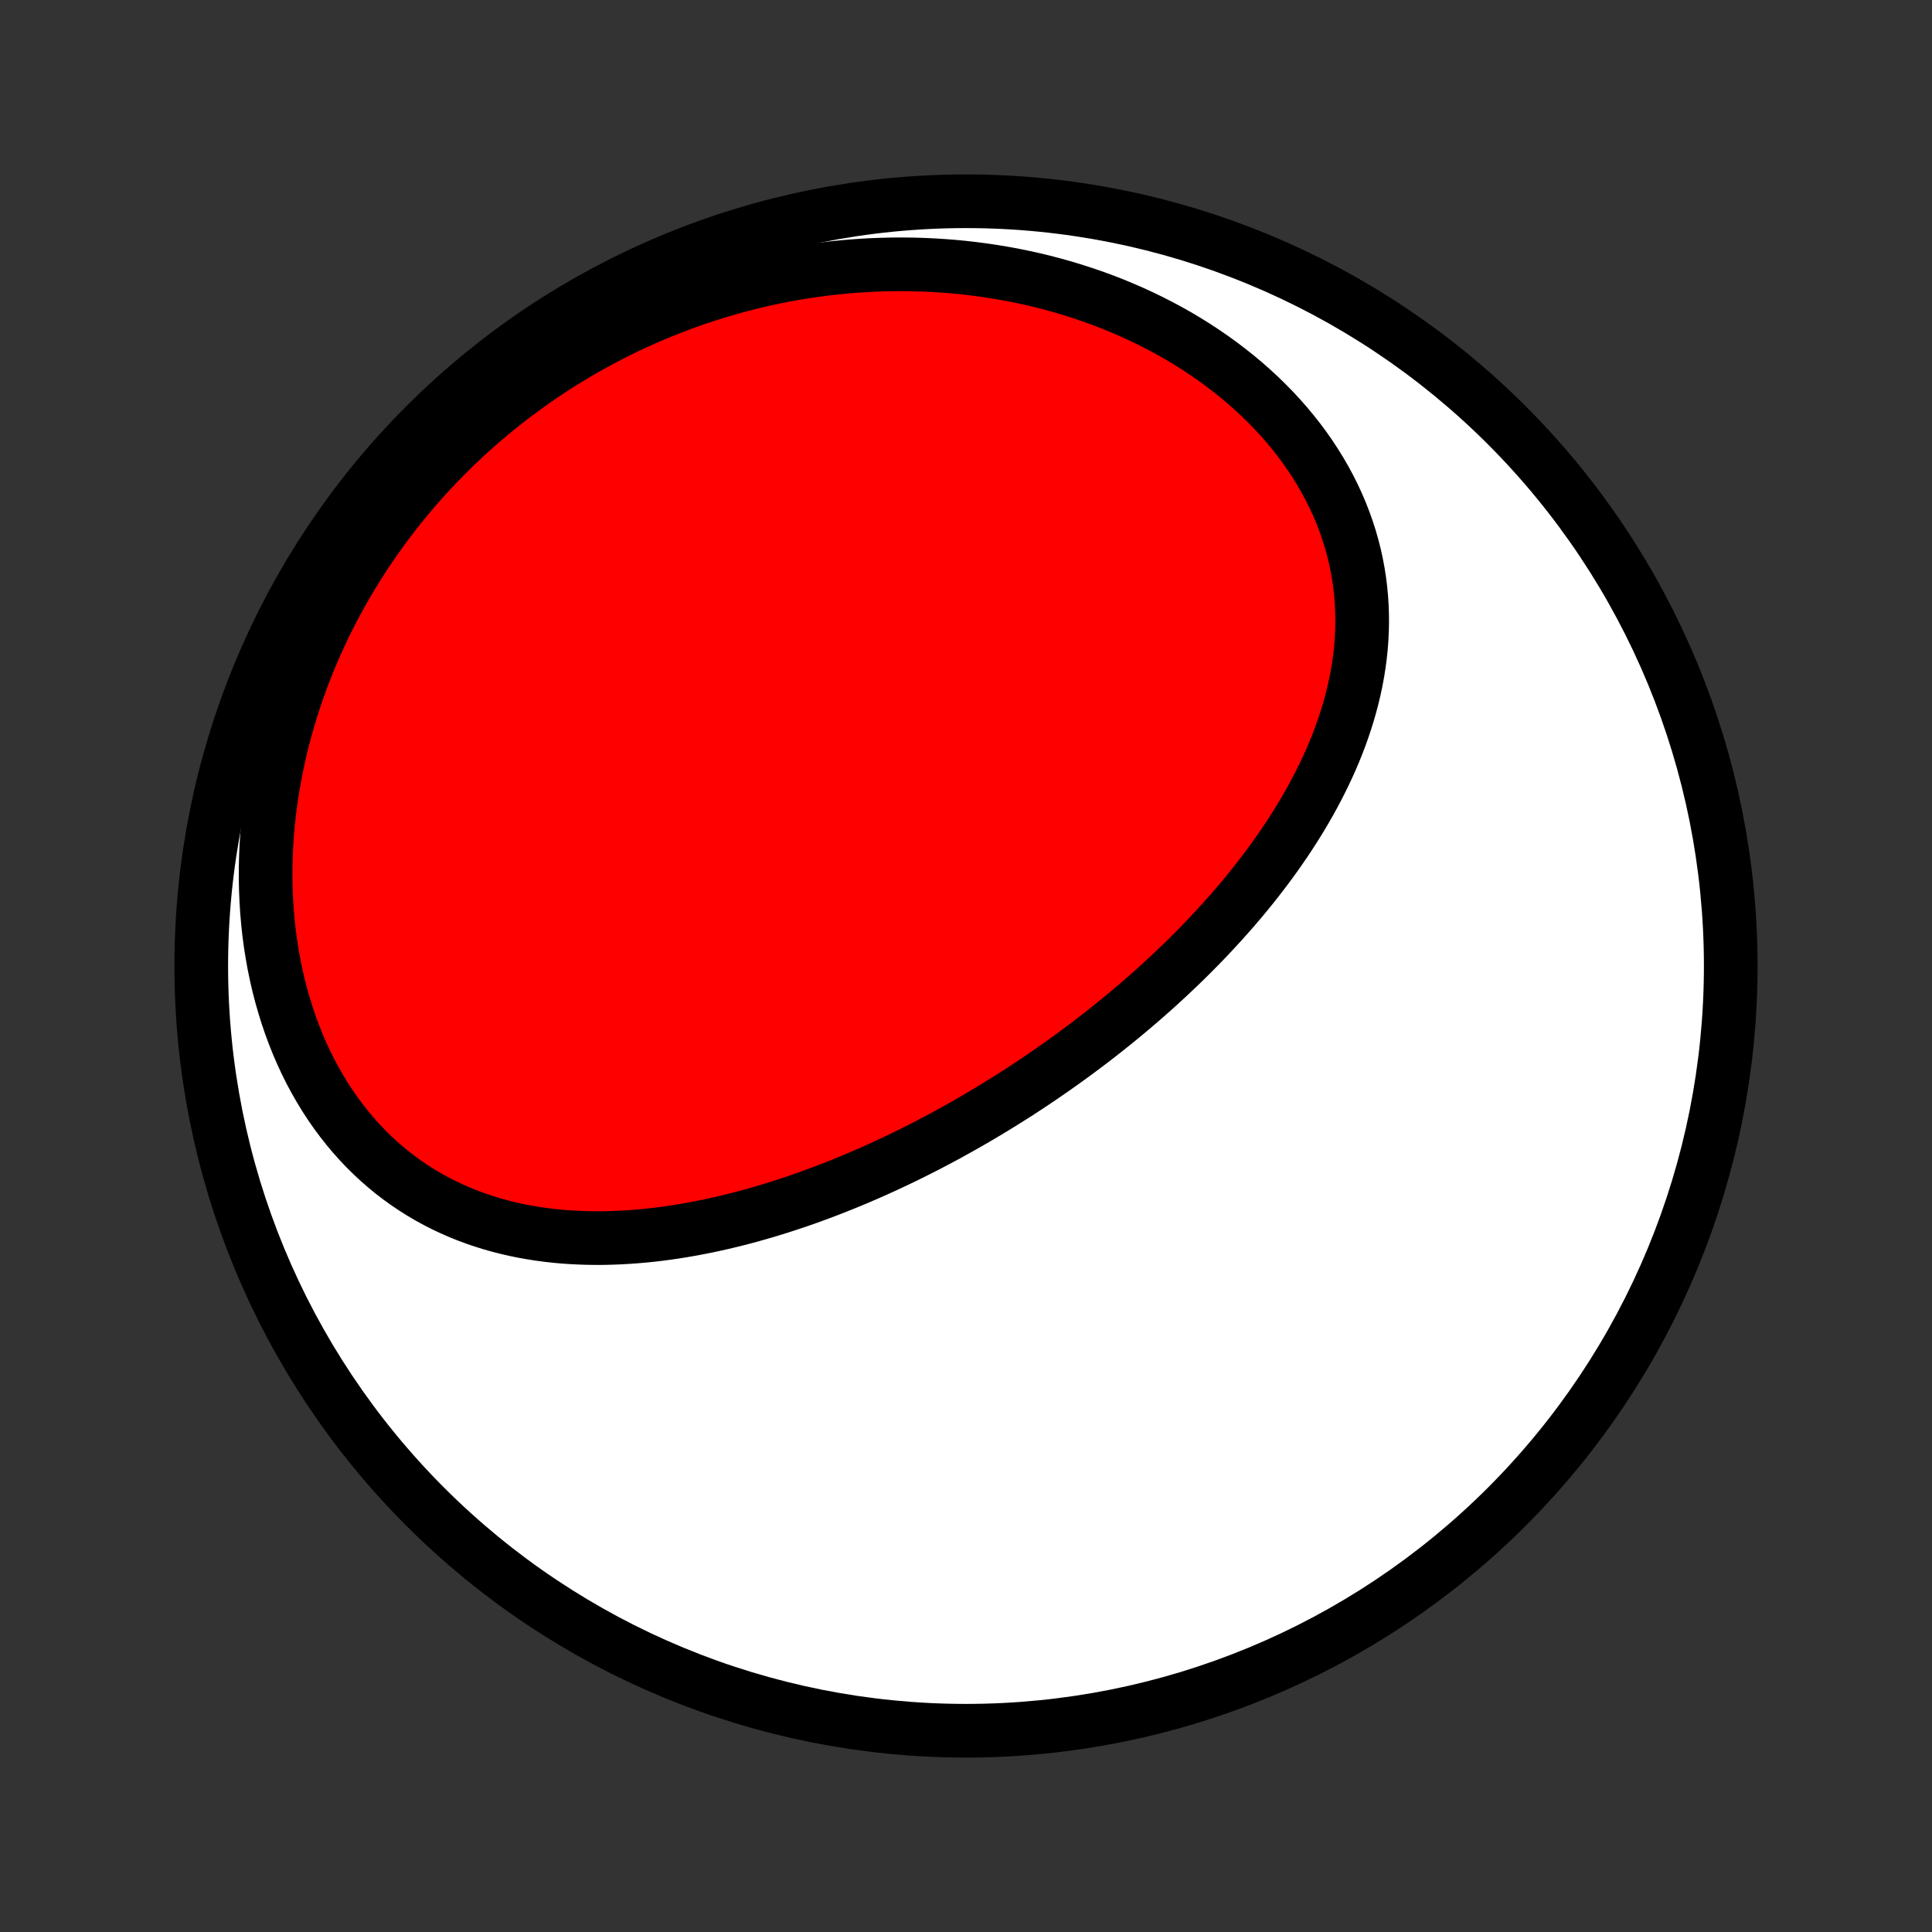 <?xml version="1.0" encoding="utf-8" standalone="no"?>
<!DOCTYPE svg PUBLIC "-//W3C//DTD SVG 1.1//EN"
  "http://www.w3.org/Graphics/SVG/1.1/DTD/svg11.dtd">
<!-- Created with matplotlib (http://matplotlib.org/) -->
<svg height="72pt" version="1.1" viewBox="0 0 72 72" width="72pt" xmlns="http://www.w3.org/2000/svg" xmlns:xlink="http://www.w3.org/1999/xlink">
 <rect x="0" y="0" width="72" height="72" fill="#333333" stroke="none"/>
 <defs>
  <style type="text/css">
*{stroke-linecap:butt;stroke-linejoin:round;}
  </style>
 </defs>
 <g id="figure_1">
  <g id="patch_1">
   <path d="
M0 72
L72 72
L72 0
L0 0
z
" style="fill:none;"/>
  </g>
  <g id="axes_1">
   <g id="PatchCollection_1">
    <defs>
     <path d="
M36 -7.5
C43.558 -7.5 50.808 -10.503 56.153 -15.848
C61.497 -21.192 64.5 -28.442 64.5 -36
C64.5 -43.558 61.497 -50.808 56.153 -56.153
C50.808 -61.497 43.558 -64.5 36 -64.5
C28.442 -64.5 21.192 -61.497 15.848 -56.153
C10.503 -50.808 7.5 -43.558 7.5 -36
C7.5 -28.442 10.503 -21.192 15.848 -15.848
C21.192 -10.503 28.442 -7.5 36 -7.5
z
" id="C0_0_a811fe30f3"/>
     <path d="
M37.675 -31.107
L37.902 -31.251
L38.127 -31.397
L38.352 -31.545
L38.576 -31.694
L38.799 -31.845
L39.021 -31.997
L39.243 -32.15
L39.463 -32.306
L39.683 -32.462
L39.902 -32.621
L40.12 -32.781
L40.338 -32.943
L40.555 -33.106
L40.771 -33.271
L40.986 -33.438
L41.2 -33.606
L41.414 -33.777
L41.627 -33.949
L41.839 -34.123
L42.05 -34.298
L42.26 -34.476
L42.47 -34.655
L42.679 -34.837
L42.887 -35.02
L43.094 -35.205
L43.3 -35.393
L43.505 -35.582
L43.709 -35.773
L43.913 -35.967
L44.115 -36.162
L44.316 -36.36
L44.516 -36.56
L44.715 -36.762
L44.913 -36.967
L45.109 -37.173
L45.304 -37.383
L45.498 -37.594
L45.69 -37.808
L45.881 -38.024
L46.07 -38.242
L46.258 -38.463
L46.444 -38.687
L46.627 -38.913
L46.81 -39.142
L46.989 -39.373
L47.167 -39.607
L47.343 -39.843
L47.516 -40.082
L47.687 -40.324
L47.855 -40.568
L48.02 -40.815
L48.183 -41.065
L48.342 -41.318
L48.498 -41.573
L48.651 -41.831
L48.8 -42.092
L48.945 -42.355
L49.087 -42.621
L49.224 -42.89
L49.357 -43.162
L49.486 -43.436
L49.61 -43.713
L49.729 -43.993
L49.843 -44.275
L49.951 -44.56
L50.053 -44.848
L50.15 -45.138
L50.241 -45.43
L50.325 -45.725
L50.403 -46.023
L50.474 -46.322
L50.538 -46.624
L50.594 -46.927
L50.643 -47.233
L50.684 -47.541
L50.717 -47.85
L50.741 -48.161
L50.757 -48.473
L50.764 -48.787
L50.762 -49.102
L50.751 -49.418
L50.73 -49.735
L50.7 -50.052
L50.66 -50.37
L50.61 -50.688
L50.55 -51.006
L50.48 -51.324
L50.399 -51.641
L50.308 -51.958
L50.206 -52.273
L50.094 -52.588
L49.972 -52.901
L49.839 -53.212
L49.696 -53.521
L49.542 -53.828
L49.378 -54.132
L49.204 -54.433
L49.02 -54.731
L48.826 -55.026
L48.622 -55.318
L48.409 -55.605
L48.186 -55.888
L47.955 -56.167
L47.714 -56.441
L47.465 -56.71
L47.207 -56.974
L46.941 -57.233
L46.667 -57.486
L46.386 -57.734
L46.098 -57.975
L45.802 -58.211
L45.5 -58.44
L45.192 -58.663
L44.877 -58.88
L44.557 -59.09
L44.232 -59.293
L43.901 -59.49
L43.566 -59.679
L43.225 -59.862
L42.881 -60.038
L42.533 -60.206
L42.181 -60.368
L41.826 -60.522
L41.467 -60.67
L41.106 -60.81
L40.742 -60.943
L40.376 -61.068
L40.008 -61.187
L39.637 -61.299
L39.265 -61.403
L38.892 -61.501
L38.517 -61.591
L38.142 -61.674
L37.765 -61.751
L37.388 -61.82
L37.01 -61.883
L36.632 -61.939
L36.253 -61.988
L35.875 -62.031
L35.497 -62.067
L35.119 -62.096
L34.741 -62.119
L34.364 -62.136
L33.987 -62.146
L33.612 -62.15
L33.237 -62.148
L32.863 -62.139
L32.49 -62.125
L32.118 -62.104
L31.748 -62.078
L31.378 -62.046
L31.01 -62.008
L30.644 -61.964
L30.279 -61.915
L29.915 -61.86
L29.554 -61.799
L29.193 -61.733
L28.835 -61.662
L28.478 -61.585
L28.124 -61.503
L27.771 -61.416
L27.42 -61.323
L27.071 -61.225
L26.724 -61.122
L26.379 -61.014
L26.036 -60.901
L25.695 -60.783
L25.357 -60.66
L25.02 -60.532
L24.686 -60.399
L24.354 -60.262
L24.024 -60.119
L23.697 -59.972
L23.371 -59.82
L23.049 -59.663
L22.728 -59.501
L22.41 -59.335
L22.095 -59.163
L21.782 -58.988
L21.471 -58.807
L21.163 -58.622
L20.858 -58.432
L20.555 -58.238
L20.256 -58.039
L19.958 -57.836
L19.663 -57.627
L19.372 -57.414
L19.083 -57.197
L18.797 -56.975
L18.513 -56.748
L18.233 -56.517
L17.956 -56.282
L17.682 -56.041
L17.411 -55.796
L17.143 -55.547
L16.878 -55.293
L16.617 -55.034
L16.359 -54.771
L16.105 -54.503
L15.854 -54.231
L15.606 -53.954
L15.363 -53.673
L15.123 -53.387
L14.887 -53.096
L14.655 -52.801
L14.427 -52.502
L14.203 -52.198
L13.983 -51.89
L13.767 -51.577
L13.556 -51.26
L13.35 -50.938
L13.148 -50.612
L12.95 -50.282
L12.758 -49.947
L12.571 -49.609
L12.389 -49.266
L12.212 -48.919
L12.04 -48.568
L11.874 -48.214
L11.713 -47.855
L11.559 -47.492
L11.41 -47.126
L11.267 -46.756
L11.131 -46.383
L11.001 -46.006
L10.877 -45.627
L10.76 -45.243
L10.65 -44.858
L10.546 -44.469
L10.45 -44.078
L10.361 -43.684
L10.28 -43.288
L10.206 -42.89
L10.139 -42.49
L10.08 -42.088
L10.03 -41.685
L9.987 -41.282
L9.953 -40.877
L9.926 -40.471
L9.909 -40.065
L9.899 -39.659
L9.899 -39.254
L9.907 -38.849
L9.924 -38.445
L9.949 -38.042
L9.984 -37.641
L10.027 -37.242
L10.08 -36.845
L10.142 -36.45
L10.212 -36.059
L10.292 -35.672
L10.38 -35.288
L10.478 -34.908
L10.585 -34.533
L10.7 -34.163
L10.824 -33.797
L10.957 -33.438
L11.098 -33.085
L11.248 -32.738
L11.406 -32.398
L11.572 -32.065
L11.747 -31.74
L11.929 -31.422
L12.118 -31.112
L12.315 -30.81
L12.519 -30.517
L12.73 -30.233
L12.948 -29.957
L13.172 -29.691
L13.402 -29.433
L13.638 -29.185
L13.88 -28.947
L14.127 -28.718
L14.38 -28.498
L14.636 -28.288
L14.898 -28.088
L15.164 -27.897
L15.434 -27.716
L15.707 -27.544
L15.984 -27.381
L16.264 -27.228
L16.547 -27.084
L16.832 -26.95
L17.121 -26.823
L17.411 -26.706
L17.703 -26.597
L17.997 -26.497
L18.292 -26.405
L18.589 -26.32
L18.887 -26.244
L19.186 -26.175
L19.485 -26.114
L19.785 -26.06
L20.086 -26.012
L20.387 -25.972
L20.688 -25.938
L20.989 -25.91
L21.289 -25.889
L21.59 -25.874
L21.89 -25.864
L22.189 -25.86
L22.488 -25.861
L22.787 -25.868
L23.084 -25.879
L23.381 -25.896
L23.676 -25.917
L23.971 -25.942
L24.265 -25.972
L24.557 -26.006
L24.849 -26.044
L25.139 -26.086
L25.427 -26.132
L25.715 -26.182
L26.001 -26.235
L26.286 -26.291
L26.569 -26.35
L26.851 -26.413
L27.132 -26.479
L27.411 -26.547
L27.689 -26.619
L27.965 -26.693
L28.239 -26.77
L28.512 -26.849
L28.784 -26.931
L29.055 -27.015
L29.323 -27.102
L29.59 -27.19
L29.856 -27.281
L30.121 -27.374
L30.383 -27.47
L30.645 -27.567
L30.905 -27.666
L31.163 -27.767
L31.421 -27.87
L31.676 -27.974
L31.931 -28.081
L32.184 -28.189
L32.435 -28.299
L32.686 -28.411
L32.935 -28.524
L33.183 -28.639
L33.429 -28.755
L33.675 -28.873
L33.919 -28.993
L34.162 -29.114
L34.403 -29.236
L34.644 -29.36
L34.883 -29.486
L35.122 -29.613
L35.359 -29.741
L35.595 -29.872
L35.83 -30.003
L36.064 -30.136
L36.297 -30.27
L36.529 -30.406
L36.76 -30.543
L36.99 -30.682
L37.219 -30.822
z
" id="C0_1_c74942c651"/>
    </defs>
    <g clip-path="url(#p1bffca34e9)">
     <use style="fill:#ffffff;stroke:#000000;stroke-width:2.0;" x="0.0" xlink:href="#C0_0_a811fe30f3" y="72.0"/>
    </g>
    <g clip-path="url(#p1bffca34e9)">
     <use style="fill:#ff0000;stroke:#000000;stroke-width:2.0;" x="0.0" xlink:href="#C0_1_c74942c651" y="72.0"/>
    </g>
   </g>
  </g>
 </g>
 <defs>
  <clipPath id="p1bffca34e9">
   <rect height="72.0" width="72.0" x="0.0" y="0.0"/>
  </clipPath>
 </defs>
</svg>
